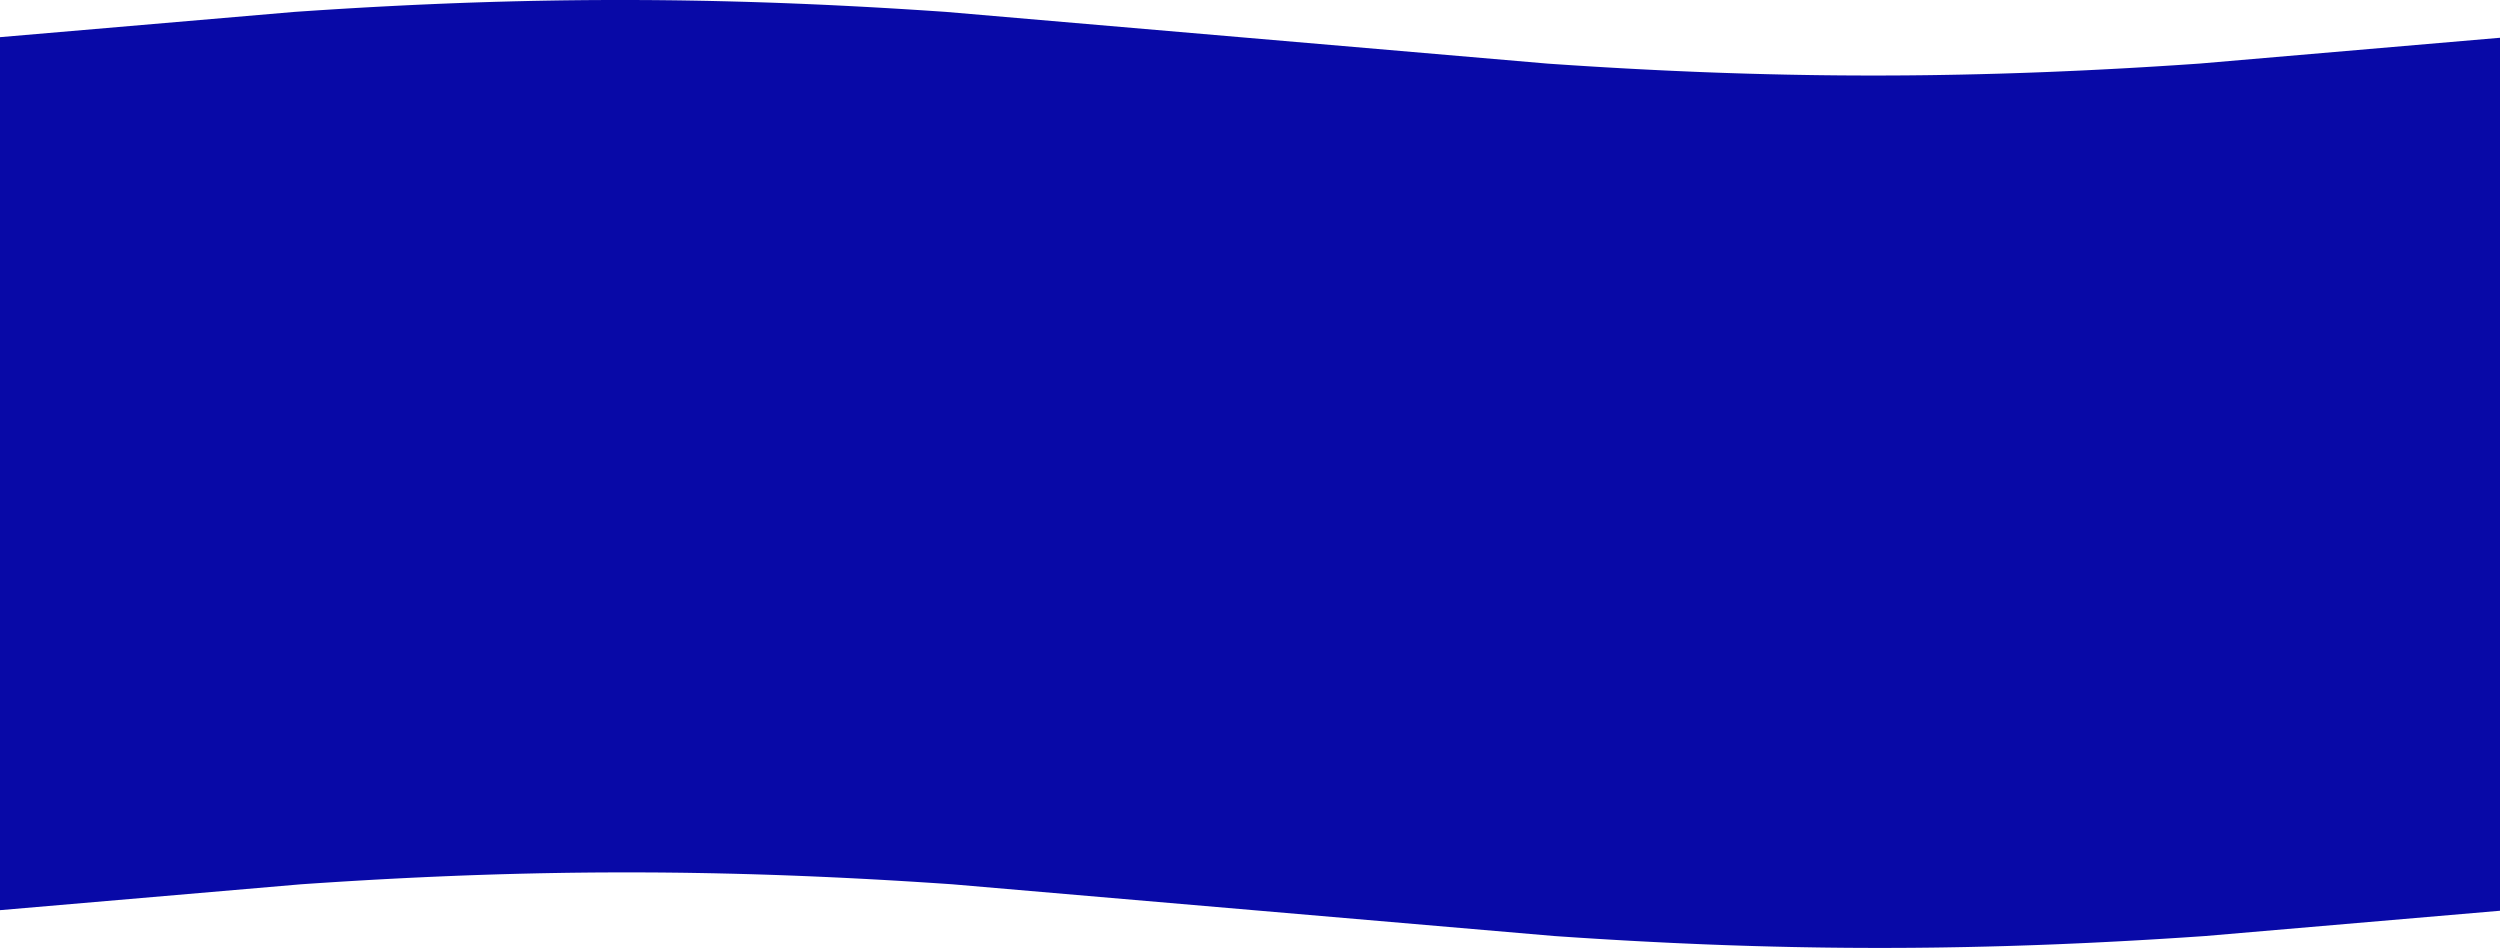 <svg width="1920" height="728" fill="none" xmlns="http://www.w3.org/2000/svg"><path id="Vector" d="M1689.02 48.85L1920 29v670.45l-226.17 19.4-4.81.33-4.81.32-4.81.32-4.81.32-4.82.3-4.81.31-4.81.3-4.81.29-4.81.29-4.82.28-4.81.28-4.81.27-4.81.26-4.81.26-4.82.25-4.81.25-4.81.24-4.81.24-4.81.23-4.82.22-4.81.21-4.81.21-4.81.21-4.81.2-4.82.19-4.81.18-4.81.18-4.81.17-4.81.16-4.82.16-4.81.15-4.81.15-4.81.13-4.81.13-4.82.13-4.81.11-4.81.11-4.81.11-4.81.09-4.82.09-4.81.08-4.81.08-4.81.07-4.81.06-4.82.05-4.81.05-4.81.04-4.81.03-4.82.02-4.81.02-4.81.01-4.81.01-4.81-.01-4.82-.01-4.81-.02-4.81-.02-4.81-.03-4.81-.04-4.82-.05-4.81-.05-4.81-.06-4.81-.07-4.81-.08-4.82-.08-4.81-.09-4.81-.09-4.81-.11-4.81-.11-4.82-.11-4.81-.13-4.81-.13-4.81-.13-4.81-.15-4.82-.15-4.81-.16-4.81-.16-4.81-.17-4.81-.18-4.82-.18-4.81-.19-4.81-.2-4.81-.21-4.82-.21-4.81-.21-4.81-.22-4.81-.23-4.82-.24-4.8-.24-4.82-.25-4.81-.25-4.82-.26-4.8-.26-4.82-.27-4.81-.28-4.82-.28-4.8-.29-4.82-.29-4.8-.3-4.83-.31-4.8-.3-4.82-.32-4.8-.32-4.82-.32-4.81-.33-461.96-39.71-4.81-.33-4.81-.32-4.81-.32-4.81-.31-4.82-.31-4.81-.31-4.81-.3-4.81-.29-4.81-.29-4.82-.28-4.81-.28-4.81-.27-4.81-.26-4.81-.26-4.82-.25-4.81-.25-4.81-.24-4.81-.24-4.81-.22-4.82-.23-4.81-.21-4.81-.21-4.81-.21-4.82-.19-4.81-.2-4.81-.18-4.81-.18-4.81-.17-4.81-.16-4.82-.16-4.81-.15-4.81-.15-4.81-.13-4.82-.13-4.81-.13-4.81-.11-4.81-.11-4.81-.11-4.81-.09-4.82-.09-4.81-.08-4.81-.08-4.81-.07-4.82-.06-4.81-.05-4.81-.05-4.81-.04-4.81-.03-4.82-.02-4.81-.02-4.81-.01h-9.62l-4.82.01-4.81.02-4.81.02-4.81.03-4.81.04-4.82.05-4.81.05-4.81.06-4.81.07-4.81.08-4.82.08-4.81.09-4.81.09-4.81.11-4.81.11-4.82.11-4.81.13-4.81.13-4.81.13-4.81.15-4.82.15-4.81.16-4.81.16-4.81.17-4.81.18-4.82.18-4.81.2-4.81.19-4.81.21-4.81.21-4.82.21-4.81.23-4.81.22-4.81.24-4.81.24-4.82.25-4.81.25-4.81.26-4.81.26-4.81.27-4.82.28-4.81.28-4.81.29-4.81.29-4.81.3-4.82.31-4.81.31-4.81.31-4.81.32-4.82.32-4.81.33L0 699V28.54l226.16-19.4 4.81-.33 4.81-.32 4.82-.32 4.81-.32 4.81-.3 4.81-.31 4.82-.3 4.81-.29 4.81-.29 4.81-.28 4.81-.28 4.82-.27 4.81-.26 4.81-.26 4.81-.25 4.81-.25 4.82-.24 4.81-.24 4.81-.23 4.81-.22 4.81-.21 4.82-.21 4.81-.21 4.81-.19 4.81-.2 4.81-.18 4.82-.18 4.81-.17 4.81-.16 4.81-.16 4.81-.15 4.82-.15 4.81-.13 4.81-.13 4.81-.13 4.81-.11 4.82-.11 4.81-.11 4.81-.09 4.81-.09 4.81-.08 4.82-.08 4.81-.07 4.81-.06 4.81-.05 4.81-.05 4.82-.04 4.81-.03 4.81-.02 4.81-.02 4.81-.01h9.63l4.81.01 4.81.02 4.81.02 4.82.03 4.81.04 4.81.05 4.81.05 4.81.06 4.82.07 4.81.08 4.81.08 4.81.09 4.82.09 4.81.11 4.81.11 4.81.11 4.81.13 4.81.13 4.82.13 4.81.15 4.81.15 4.81.16 4.82.16 4.81.17 4.81.18 4.81.18 4.81.2 4.81.19 4.82.21 4.81.21 4.81.21 4.81.22 4.82.23 4.81.24 4.81.24 4.81.25 4.81.25 4.82.26 4.81.26 4.81.27 4.81.28 4.81.28 4.82.29 4.81.29 4.81.3 4.81.31 4.81.3 4.82.32 4.81.32 4.81.32 4.81.33 461.95 39.71 4.82.33 4.81.32 4.82.32 4.8.32 4.82.3 4.8.31 4.83.3 4.8.29 4.82.29 4.8.28 4.82.28 4.81.27 4.82.26 4.8.26 4.82.25 4.81.25 4.82.24 4.8.24 4.82.23 4.81.22 4.81.21 4.81.21 4.82.21 4.81.2 4.81.19 4.81.18 4.82.18 4.81.17 4.81.16 4.81.16 4.81.15 4.82.15 4.81.13 4.81.13 4.81.13 4.81.11 4.82.11 4.81.11 4.81.09 4.81.09 4.82.08 4.81.08 4.81.07 4.81.06 4.81.05 4.81.05 4.82.04 4.81.03 4.81.02 4.81.02 4.82.01 4.81.01 4.81-.01 4.81-.01 4.81-.02 4.81-.02 4.82-.03 4.81-.04 4.81-.05 4.81-.05 4.82-.06 4.81-.07 4.81-.08 4.81-.08 4.81-.09 4.82-.09 4.81-.11 4.81-.11 4.81-.11 4.81-.13 4.82-.13 4.81-.13 4.81-.15 4.81-.15 4.81-.16 4.82-.16 4.81-.17 4.81-.18 4.81-.18 4.81-.19 4.82-.2 4.81-.21 4.81-.21 4.81-.21 4.81-.22 4.82-.23 4.81-.24 4.81-.24 4.81-.25 4.81-.25 4.82-.26 4.81-.26 4.81-.27 4.81-.28 4.81-.28 4.82-.29 4.81-.29 4.81-.3 4.81-.31 4.81-.3 4.82-.32 4.81-.32 4.81-.32 4.81-.33z" fill="#0809A7" fill-opacity="1" fill-rule="evenodd"/></svg>